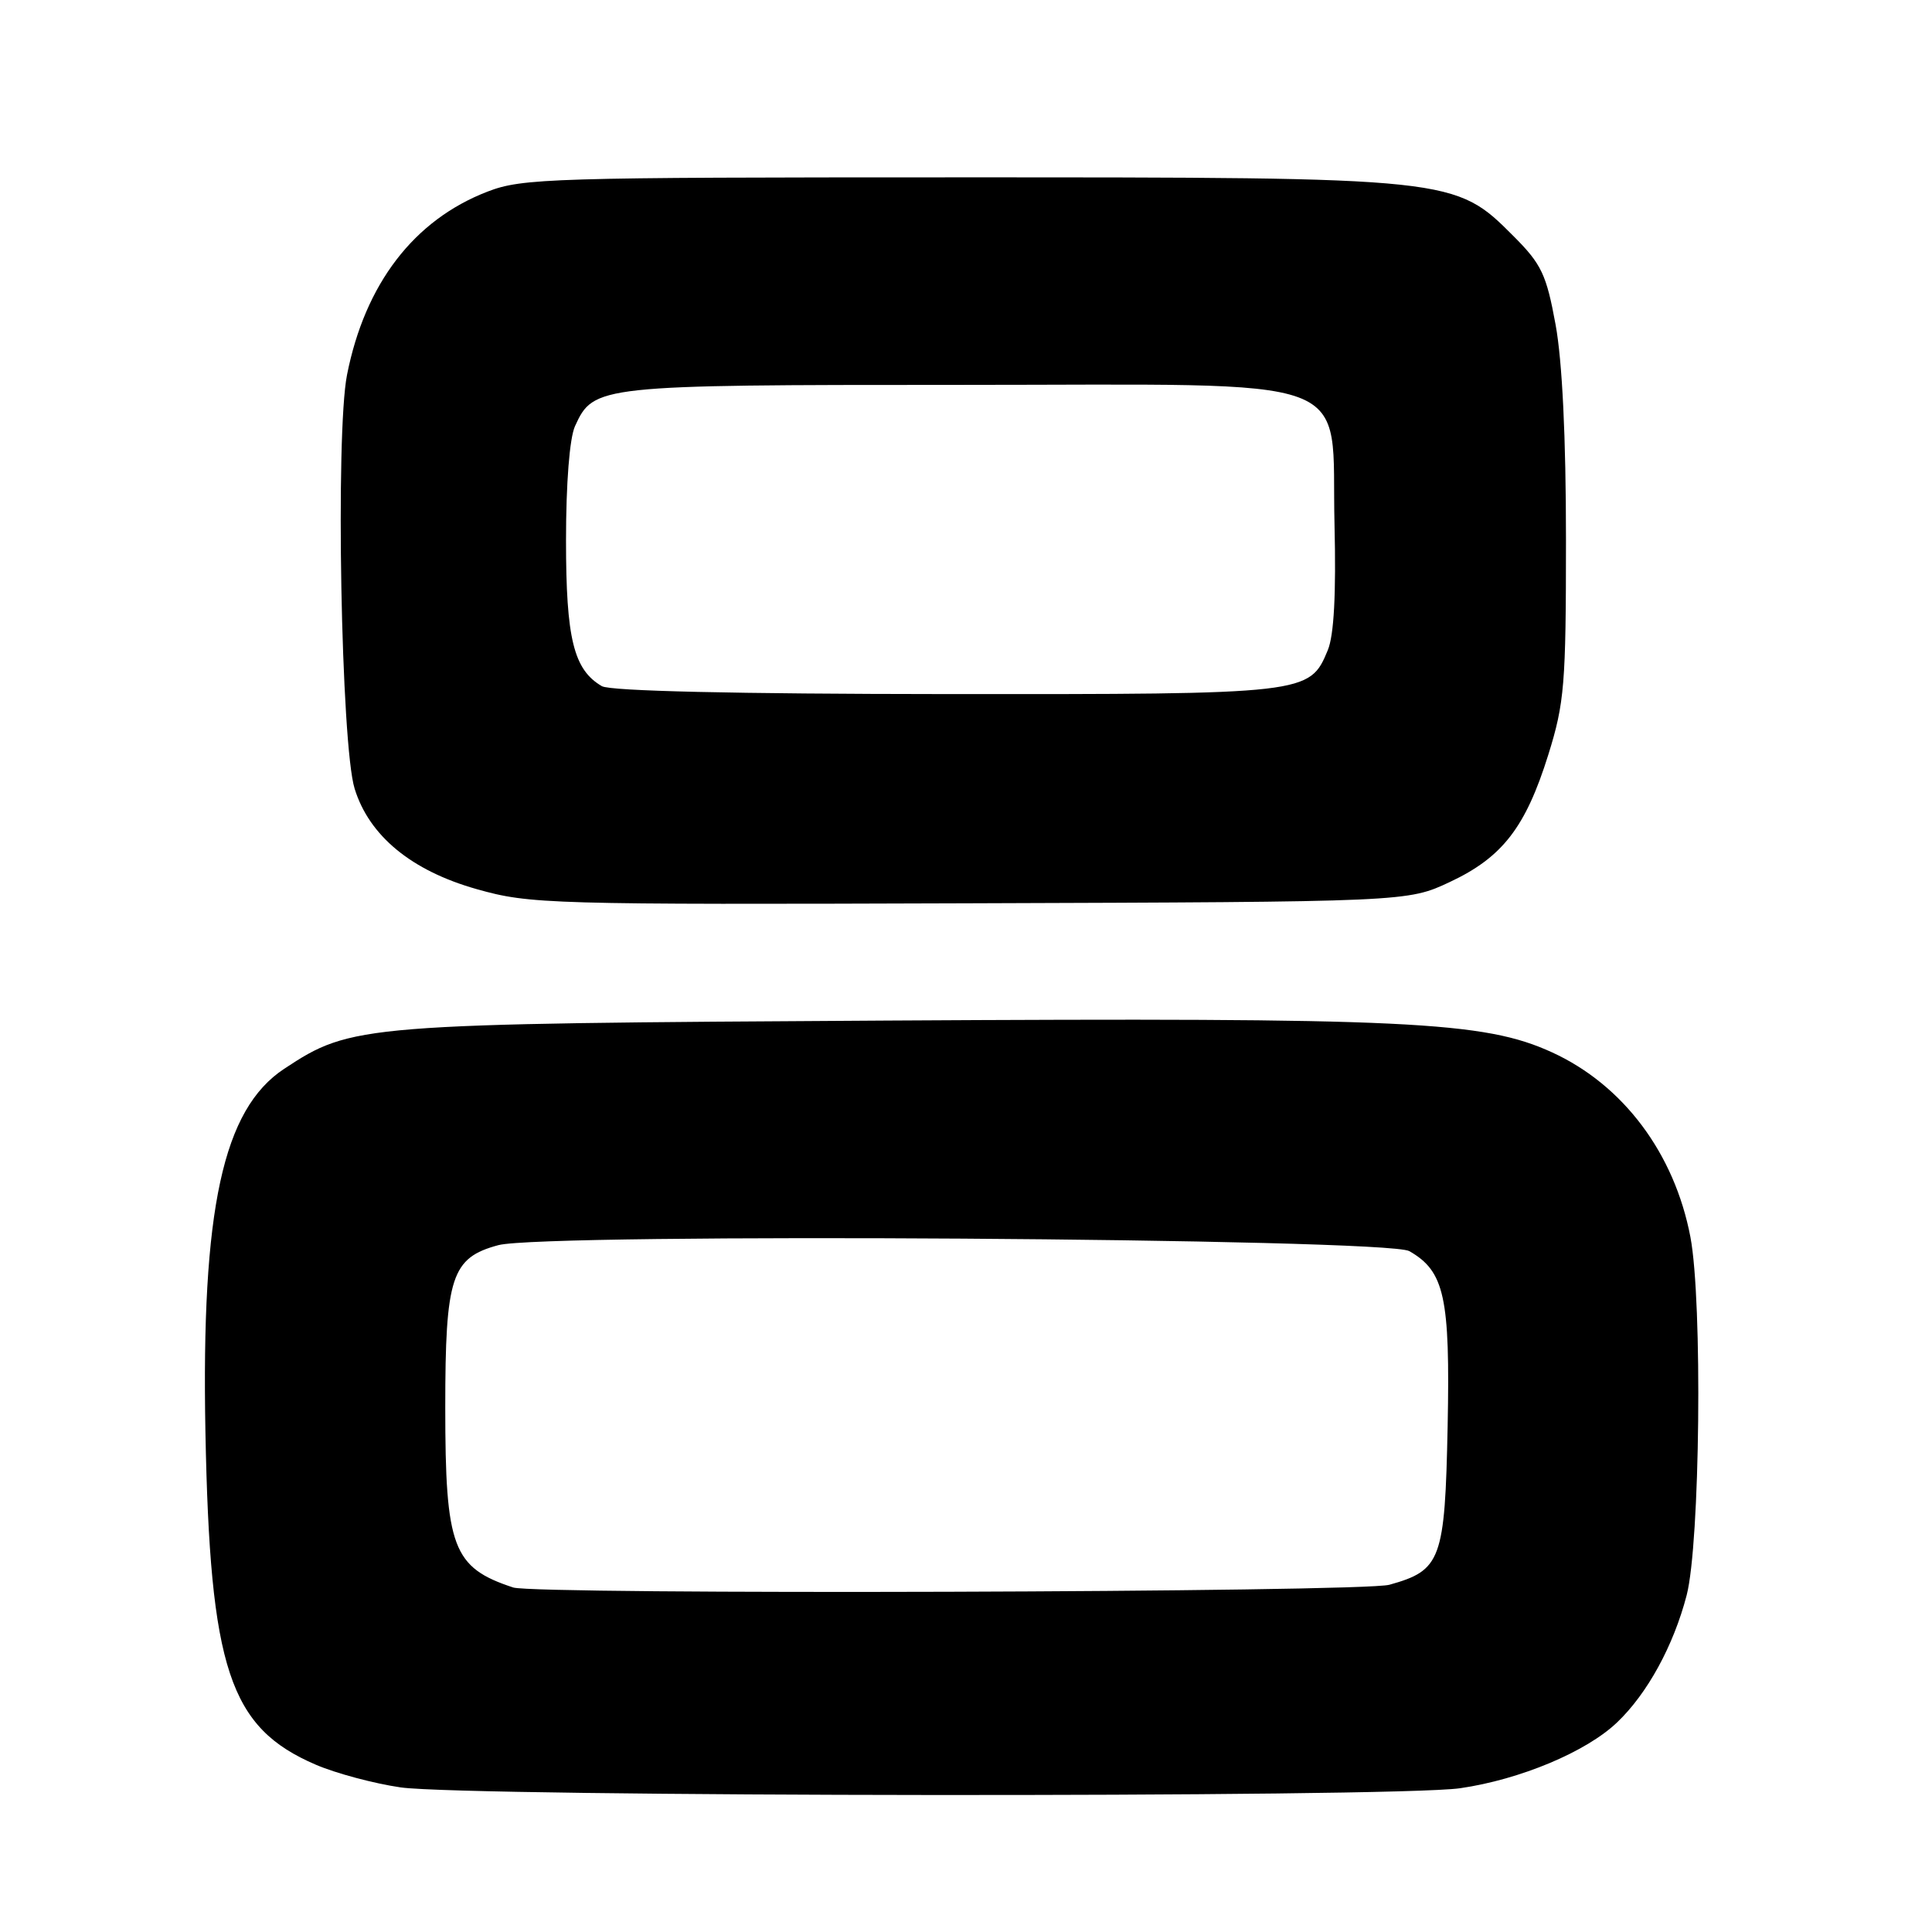 <?xml version="1.0" encoding="UTF-8" standalone="no"?>
<!DOCTYPE svg PUBLIC "-//W3C//DTD SVG 1.1//EN" "http://www.w3.org/Graphics/SVG/1.1/DTD/svg11.dtd" >
<svg xmlns="http://www.w3.org/2000/svg" xmlns:xlink="http://www.w3.org/1999/xlink" version="1.1" viewBox="0 0 256 256">
 <g >
 <path fill="currentColor"
d=" M 193.47 236.95 C 201.43 235.80 210.21 232.12 214.28 228.22 C 218.29 224.40 221.75 218.06 223.49 211.38 C 225.27 204.53 225.61 172.48 223.99 163.92 C 221.88 152.83 215.09 143.76 205.65 139.44 C 196.63 135.31 186.54 134.83 117.50 135.23 C 47.62 135.64 46.61 135.72 37.66 141.62 C 29.53 146.98 26.66 160.20 27.22 189.74 C 27.82 221.13 30.40 228.92 41.84 233.83 C 44.51 234.98 49.57 236.33 53.09 236.84 C 62.03 238.11 184.73 238.22 193.47 236.95 Z  M 192.11 116.87 C 199.08 113.60 202.15 109.63 205.16 100.00 C 207.30 93.14 207.50 90.72 207.50 71.50 C 207.50 57.96 207.01 47.84 206.12 43.00 C 204.91 36.39 204.26 35.01 200.60 31.34 C 192.77 23.49 192.81 23.50 127.00 23.50 C 73.00 23.50 69.20 23.61 64.60 25.39 C 54.84 29.15 48.36 37.62 45.98 49.68 C 44.44 57.52 45.19 98.70 46.99 104.50 C 48.92 110.76 54.52 115.37 63.15 117.81 C 70.24 119.81 72.52 119.88 128.50 119.69 C 186.50 119.50 186.50 119.50 192.11 116.87 Z  M 68.00 210.35 C 59.99 207.71 59.00 205.08 59.00 186.48 C 59.00 169.17 59.82 166.66 66.03 164.99 C 72.16 163.34 183.75 164.07 186.74 165.78 C 191.41 168.45 192.16 171.88 191.82 188.98 C 191.46 206.72 190.96 208.08 184.10 209.99 C 180.47 211.00 70.99 211.33 68.00 210.35 Z  M 79.75 90.92 C 76.01 88.74 75.00 84.63 75.00 71.60 C 75.00 64.03 75.47 58.06 76.19 56.47 C 78.66 51.06 79.18 51.00 126.89 51.00 C 181.17 51.00 176.34 49.21 176.83 69.51 C 177.05 78.72 176.76 84.17 175.94 86.15 C 173.52 91.98 173.29 92.00 125.30 91.97 C 97.41 91.95 80.86 91.57 79.75 90.92 Z "/>
</g>
</svg>